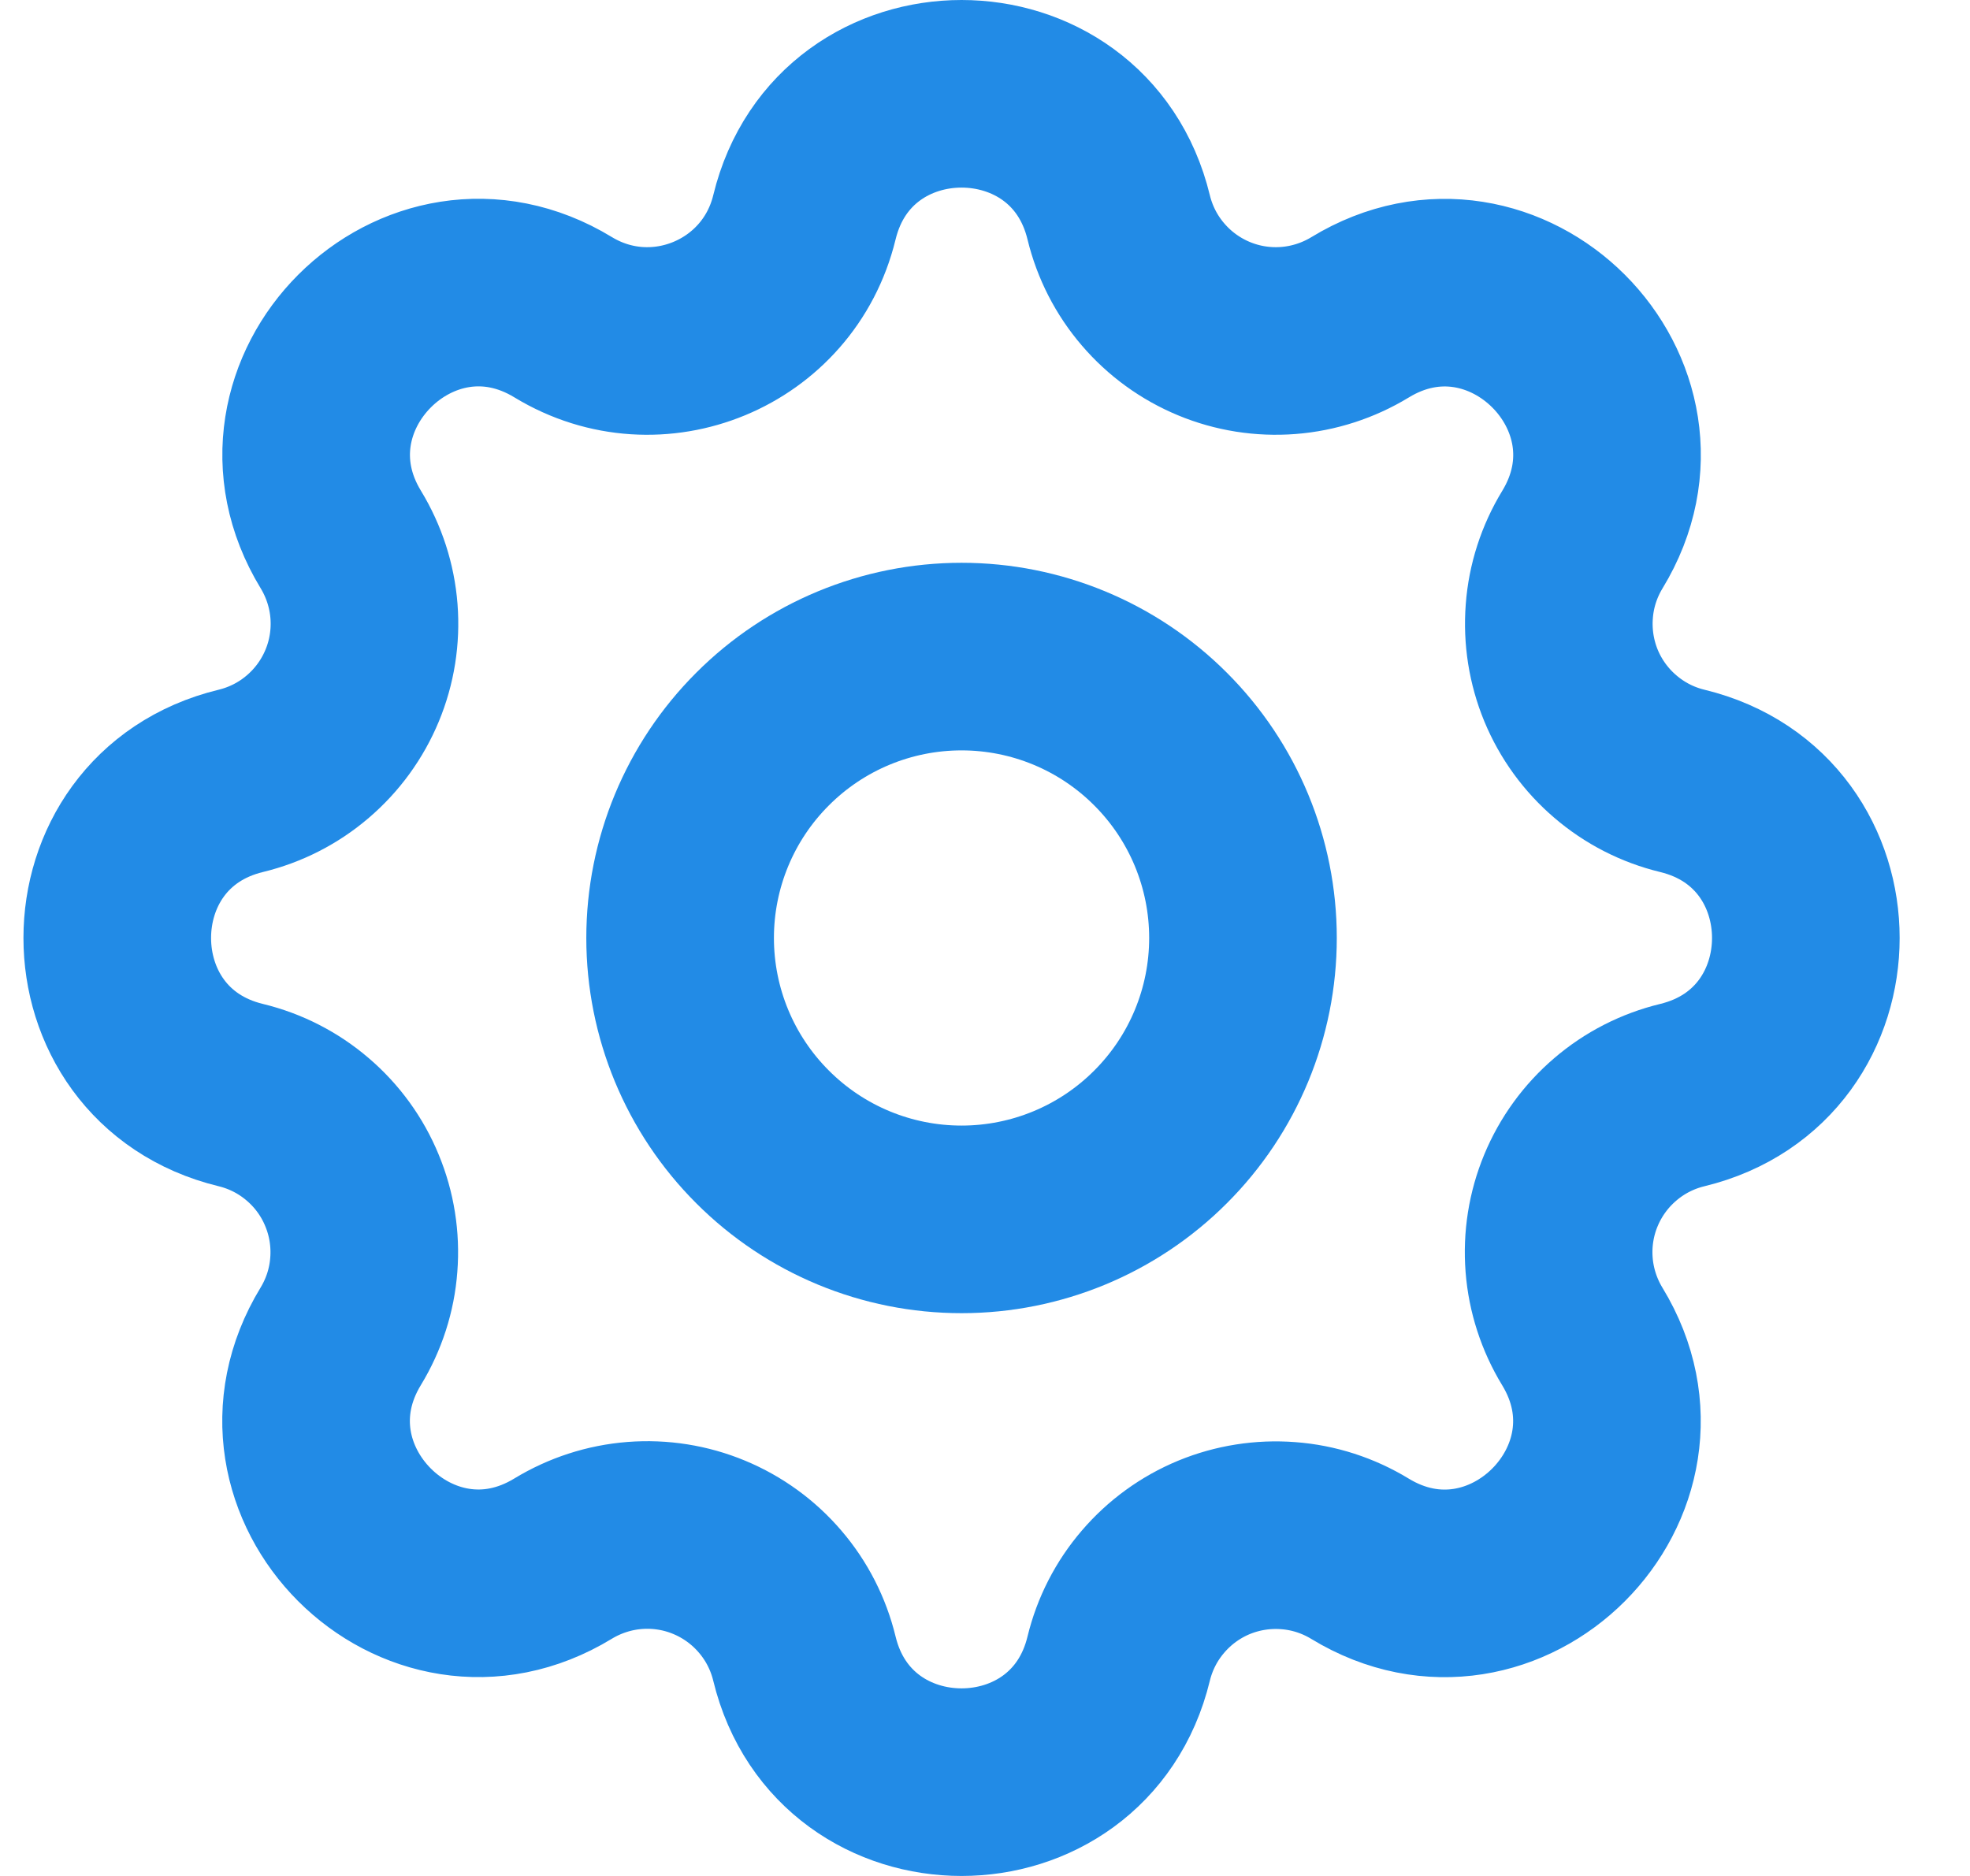 <svg width="21" height="20" viewBox="0 0 21 20" fill="none" xmlns="http://www.w3.org/2000/svg">
<path d="M8.575 2.317C9.001 0.561 11.499 0.561 11.925 2.317C11.989 2.581 12.114 2.826 12.291 3.032C12.467 3.238 12.69 3.4 12.941 3.504C13.191 3.608 13.463 3.651 13.734 3.63C14.004 3.609 14.266 3.524 14.498 3.383C16.041 2.443 17.808 4.209 16.868 5.753C16.727 5.985 16.642 6.246 16.622 6.517C16.601 6.787 16.644 7.059 16.747 7.309C16.851 7.56 17.013 7.783 17.219 7.959C17.425 8.136 17.669 8.261 17.933 8.325C19.689 8.751 19.689 11.249 17.933 11.675C17.669 11.739 17.424 11.864 17.218 12.041C17.012 12.217 16.85 12.44 16.746 12.691C16.642 12.941 16.599 13.213 16.62 13.484C16.641 13.754 16.726 14.016 16.867 14.248C17.807 15.791 16.041 17.558 14.497 16.618C14.265 16.477 14.004 16.392 13.733 16.372C13.463 16.351 13.191 16.394 12.941 16.497C12.69 16.601 12.467 16.763 12.291 16.969C12.114 17.175 11.989 17.419 11.925 17.683C11.499 19.439 9.001 19.439 8.575 17.683C8.511 17.419 8.386 17.174 8.209 16.968C8.033 16.762 7.81 16.6 7.559 16.496C7.309 16.392 7.037 16.349 6.766 16.37C6.496 16.391 6.234 16.476 6.002 16.617C4.459 17.557 2.692 15.791 3.632 14.247C3.773 14.015 3.858 13.754 3.878 13.483C3.899 13.213 3.856 12.941 3.752 12.691C3.649 12.44 3.487 12.217 3.281 12.041C3.075 11.864 2.831 11.739 2.567 11.675C0.811 11.249 0.811 8.751 2.567 8.325C2.831 8.261 3.076 8.136 3.282 7.959C3.488 7.783 3.65 7.56 3.754 7.309C3.858 7.059 3.901 6.787 3.88 6.516C3.859 6.246 3.774 5.984 3.633 5.752C2.693 4.209 4.459 2.442 6.003 3.382C7.003 3.99 8.299 3.452 8.575 2.317Z" stroke="#228BE6" stroke-width="2" stroke-linecap="round" stroke-linejoin="round"/>
<path d="M7.25 10C7.25 10.796 7.566 11.559 8.129 12.121C8.691 12.684 9.454 13 10.25 13C11.046 13 11.809 12.684 12.371 12.121C12.934 11.559 13.25 10.796 13.25 10C13.25 9.204 12.934 8.441 12.371 7.879C11.809 7.316 11.046 7 10.25 7C9.454 7 8.691 7.316 8.129 7.879C7.566 8.441 7.25 9.204 7.25 10Z" stroke="#228BE6" stroke-width="2" stroke-linecap="round" stroke-linejoin="round"/>
</svg>
